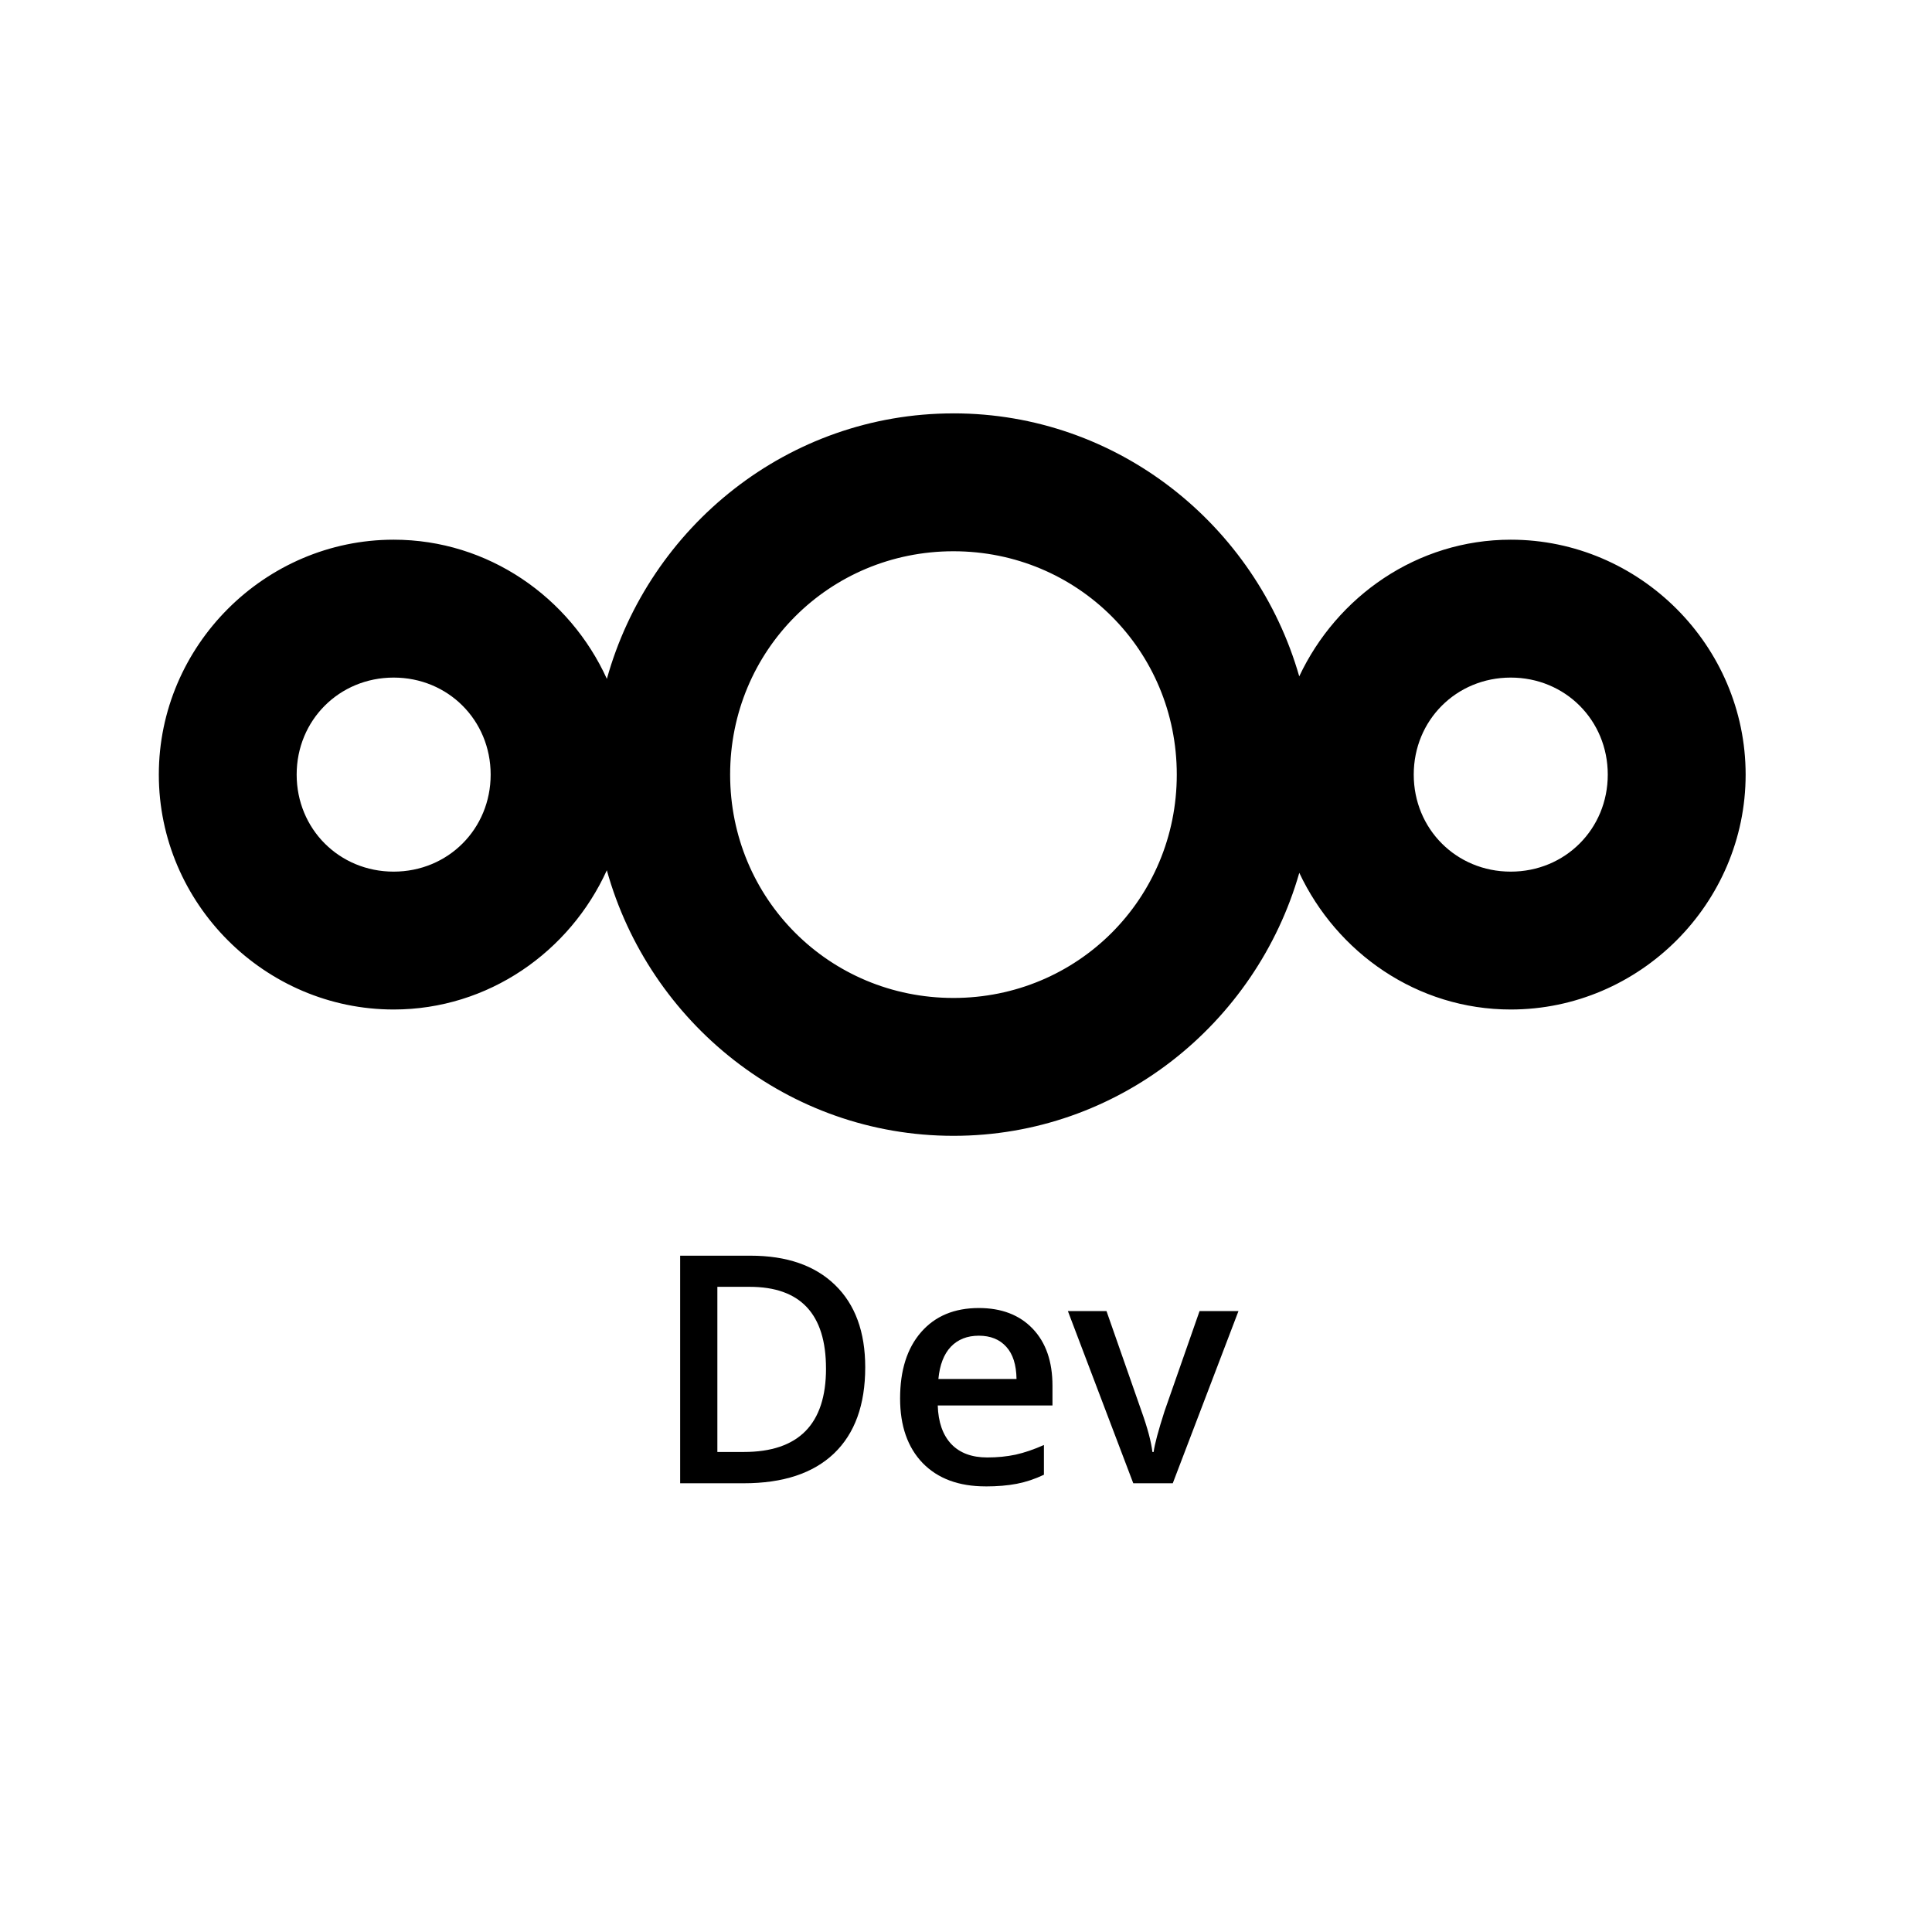 <?xml version="1.0" encoding="UTF-8"?>
<svg width="24" height="24" fill="none" version="1.1" viewBox="0 0 24 24" xmlns="http://www.w3.org/2000/svg">
 <g id="group" transform="matrix(.022 0 0 .022 .125 -1.905)" fill="#000">
  <path id="path" d="m482.87 858.64c0 21.21-5.89 37.44-17.67 48.69-11.78 11.19-28.74 16.79-50.89 16.79h-35.94v-128.5h39.73c20.45 0 36.36 5.51 47.72 16.52 11.37 11.02 17.05 26.51 17.05 46.49zm-22.15 0.7c0-30.76-14.39-46.14-43.15-46.14h-18.19v93.25h14.94c30.94 0 46.41-15.7 46.41-47.11z"/>
  <path d="m550.81 925.88c-15.12 0-26.95-4.39-35.51-13.18-8.5-8.85-12.74-21.01-12.74-36.47 0-15.88 3.95-28.36 11.86-37.44s18.78-13.62 32.61-13.62c12.83 0 22.97 3.9 30.41 11.69s11.16 18.51 11.16 32.17v11.16h-64.78c0.29 9.43 2.84 16.7 7.65 21.8 4.8 5.04 11.57 7.56 20.3 7.56 5.74 0 11.07-0.53 16-1.58 4.98-1.11 10.31-2.93 16-5.45v16.79c-5.04 2.4-10.14 4.1-15.29 5.1-5.16 1-11.05 1.49-17.67 1.49zm-3.78-85.08c-6.56 0-11.84 2.08-15.82 6.24-3.93 4.16-6.27 10.23-7.03 18.19h44.12c-0.12-8.03-2.05-14.09-5.8-18.19-3.75-4.16-8.91-6.24-15.47-6.24z"/>
  <path d="m634.22 924.12-36.91-97.21h21.8l19.77 56.51c3.4 9.49 5.45 17.17 6.15 23.03h0.7c0.53-4.22 2.58-11.89 6.15-23.03l19.77-56.51h21.97l-37.09 97.21z"/>
  <path d="m532.68 320.01c-93.35 0.01-171.73 63.93-195.69 149.91-20.9-45.99-66.91-78.58-120.37-78.59-72.78 0.01-132.61 59.85-132.62 132.63-0.01 72.79 59.83 132.65 132.62 132.65 53.47-0.01 99.45-32.62 120.35-78.62 23.94 86 102.35 149.94 195.72 149.95 92.84 0.01 170.84-63.23 195.28-148.5 21.24 45.15 66.55 77.17 119.39 77.17 72.8 0.01 132.65-59.85 132.64-132.65-0.01-72.79-59.86-132.64-132.64-132.63-52.85 0.01-98.18 32.02-119.42 77.17-24.44-85.27-102.41-148.51-195.25-148.5zm0 77.85c70.11 0 126.11 55.99 126.11 126.1 0 70.12-56 126.13-126.11 126.13-70.11-0.01-126.09-56.01-126.09-126.13 0.01-70.1 55.99-126.09 126.09-126.1zm-316.08 71.33c30.71 0 54.76 24.06 54.77 54.77 0 30.72-24.05 54.79-54.77 54.8-30.72 0-54.77-24.08-54.77-54.8 0-30.71 24.06-54.77 54.77-54.77zm630.76 0c30.71-0.01 54.79 24.05 54.79 54.77 0.01 30.73-24.07 54.8-54.79 54.8s-54.77-24.08-54.77-54.8c0-30.71 24.06-54.77 54.77-54.77z"/>
 </g>
</svg>
